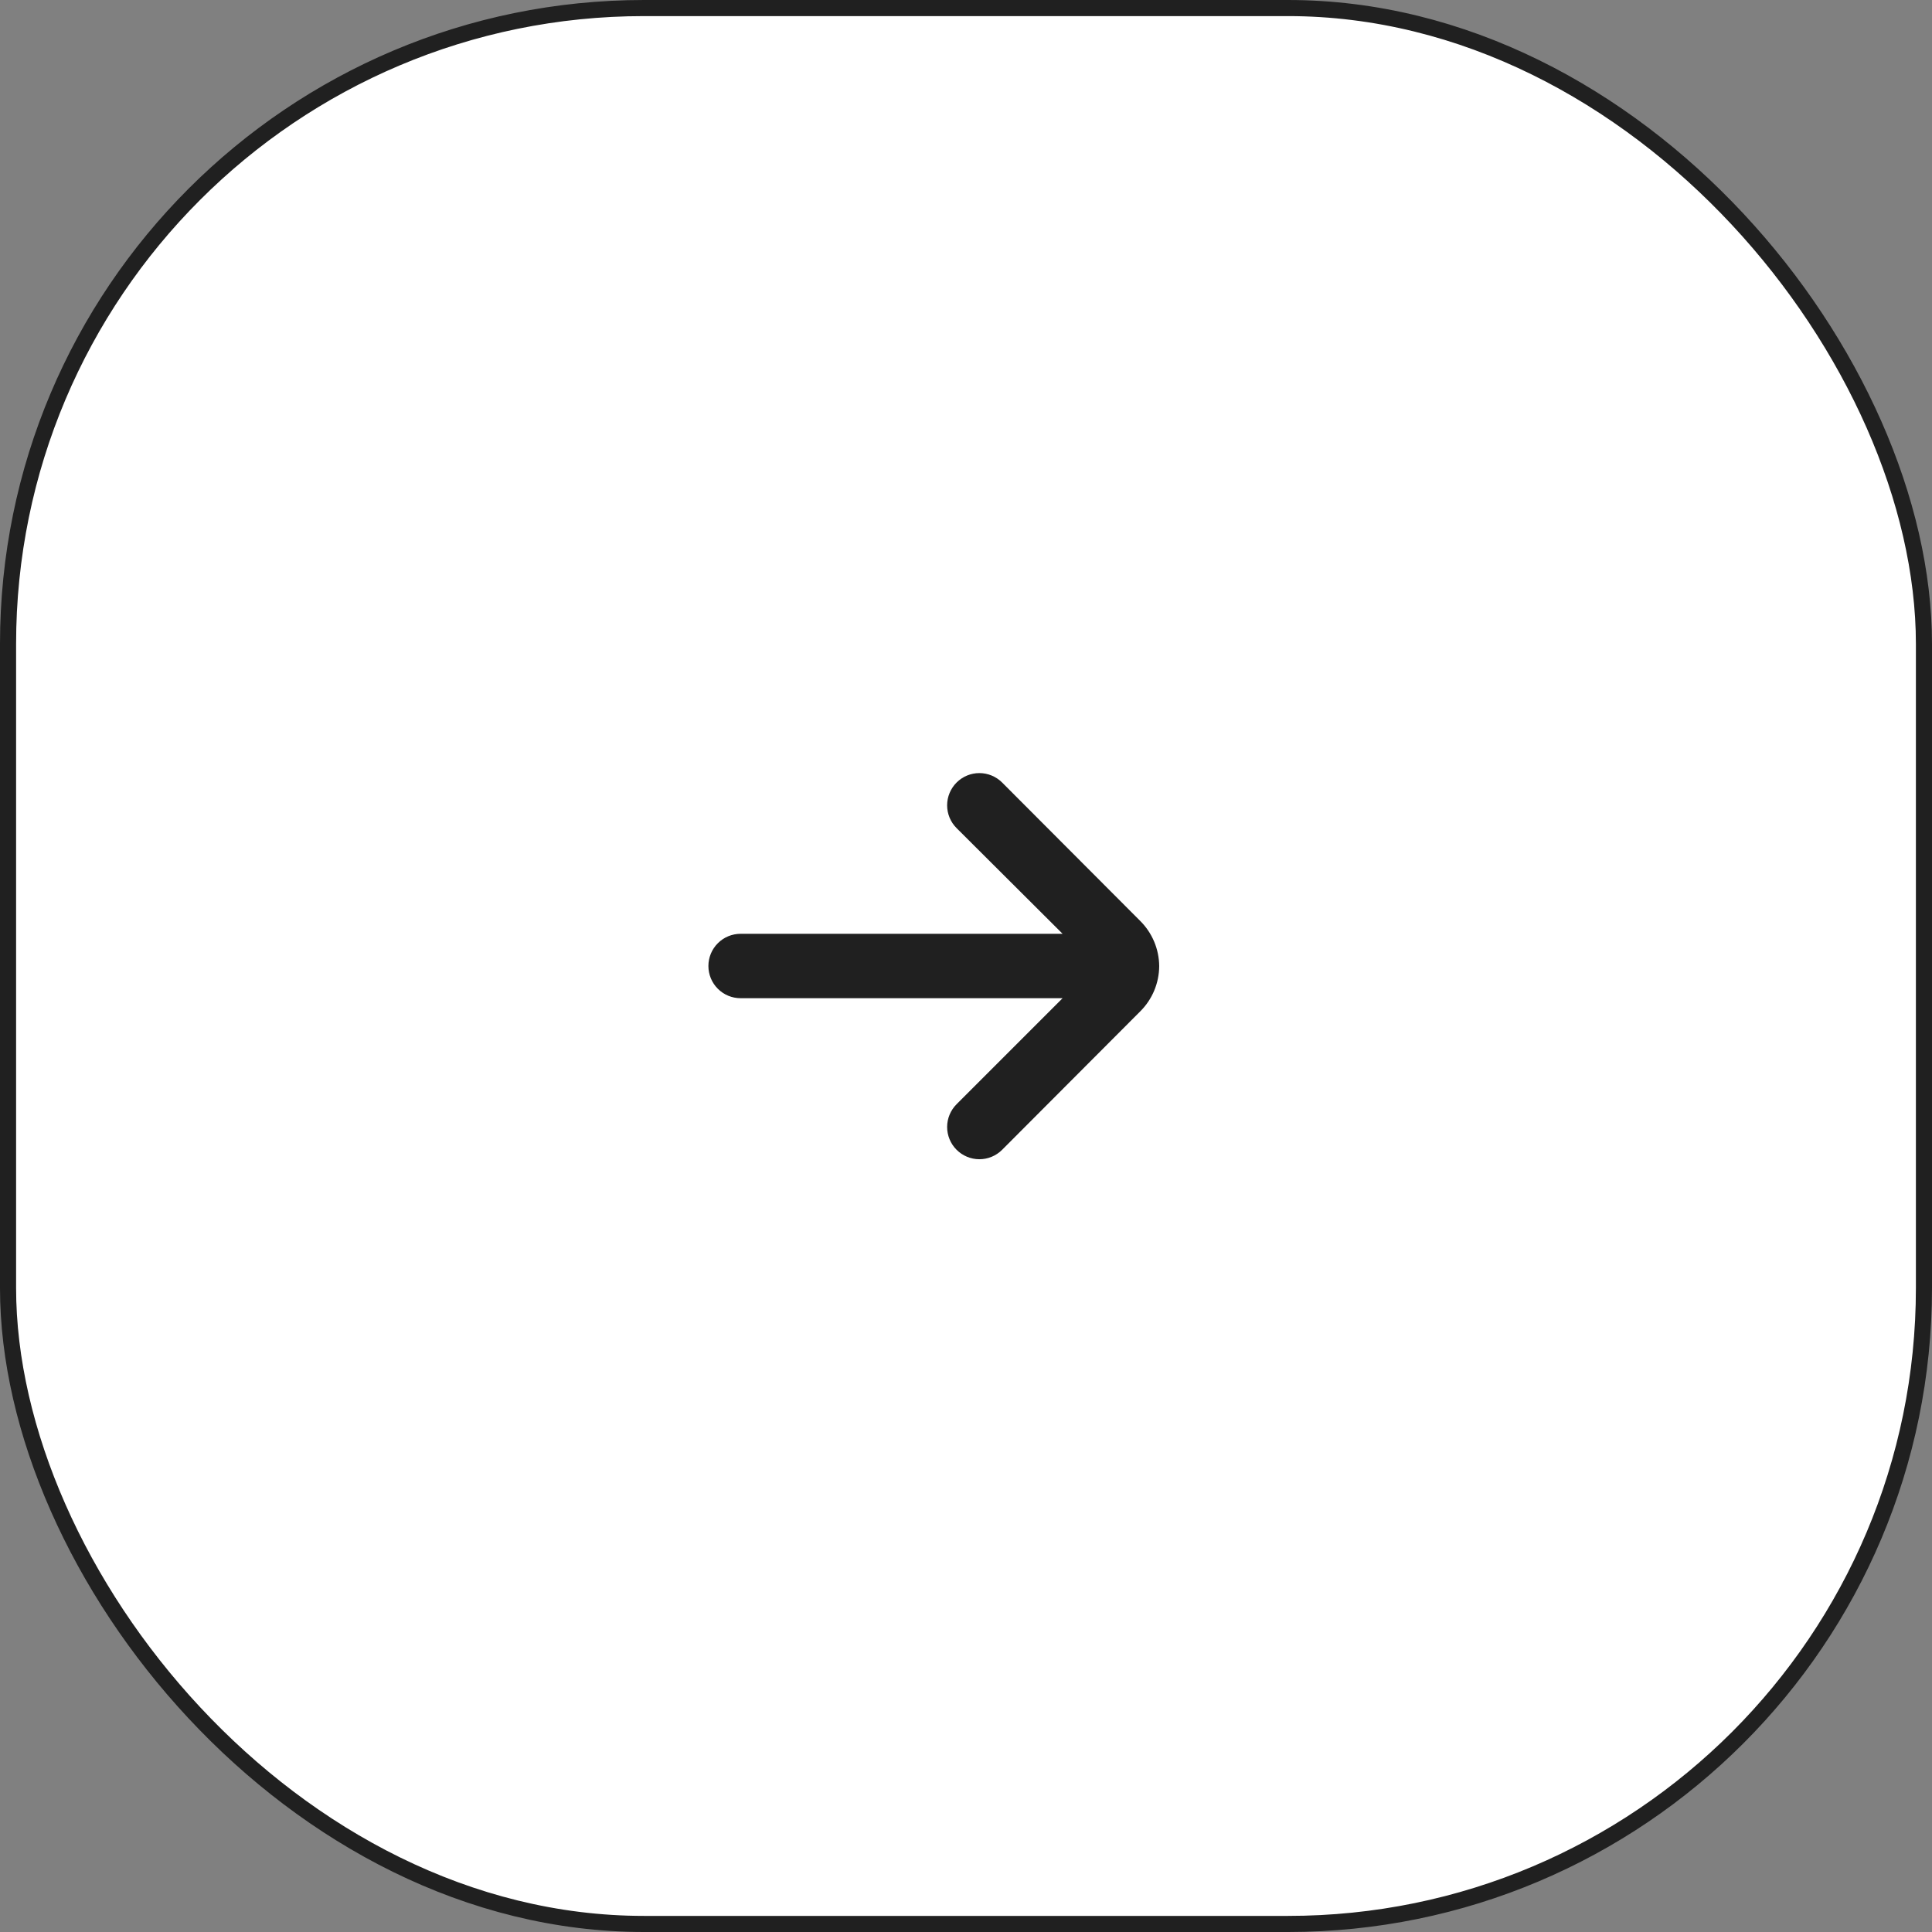 <svg width="60" height="60" viewBox="0 0 60 60" fill="none" xmlns="http://www.w3.org/2000/svg">
<rect x="0" y="0" width="60" height="60" fill="#808080" stroke="none"/>
<rect x="0.25" y="0.25" width="59.5" height="59.5" rx="19.75" fill="white"/>
<rect x="0.25" y="0.25" width="59.5" height="59.5" rx="19.75" stroke="#202020" stroke-width="0.5"/>
<path d="M36 30C35.995 29.474 35.783 28.971 35.41 28.6L31.12 24.3C30.933 24.114 30.679 24.009 30.415 24.009C30.151 24.009 29.897 24.114 29.71 24.3C29.616 24.393 29.542 24.504 29.491 24.625C29.44 24.747 29.414 24.878 29.414 25.01C29.414 25.142 29.44 25.273 29.491 25.395C29.542 25.517 29.616 25.627 29.71 25.72L33 29H23C22.735 29 22.48 29.105 22.293 29.293C22.105 29.48 22 29.735 22 30C22 30.265 22.105 30.52 22.293 30.707C22.48 30.895 22.735 31 23 31H33L29.71 34.29C29.522 34.477 29.415 34.731 29.414 34.996C29.413 35.262 29.518 35.517 29.705 35.705C29.892 35.893 30.146 36 30.412 36.001C30.677 36.002 30.932 35.897 31.12 35.71L35.41 31.41C35.786 31.037 35.998 30.53 36 30Z" fill="#202020"/>
</svg>
